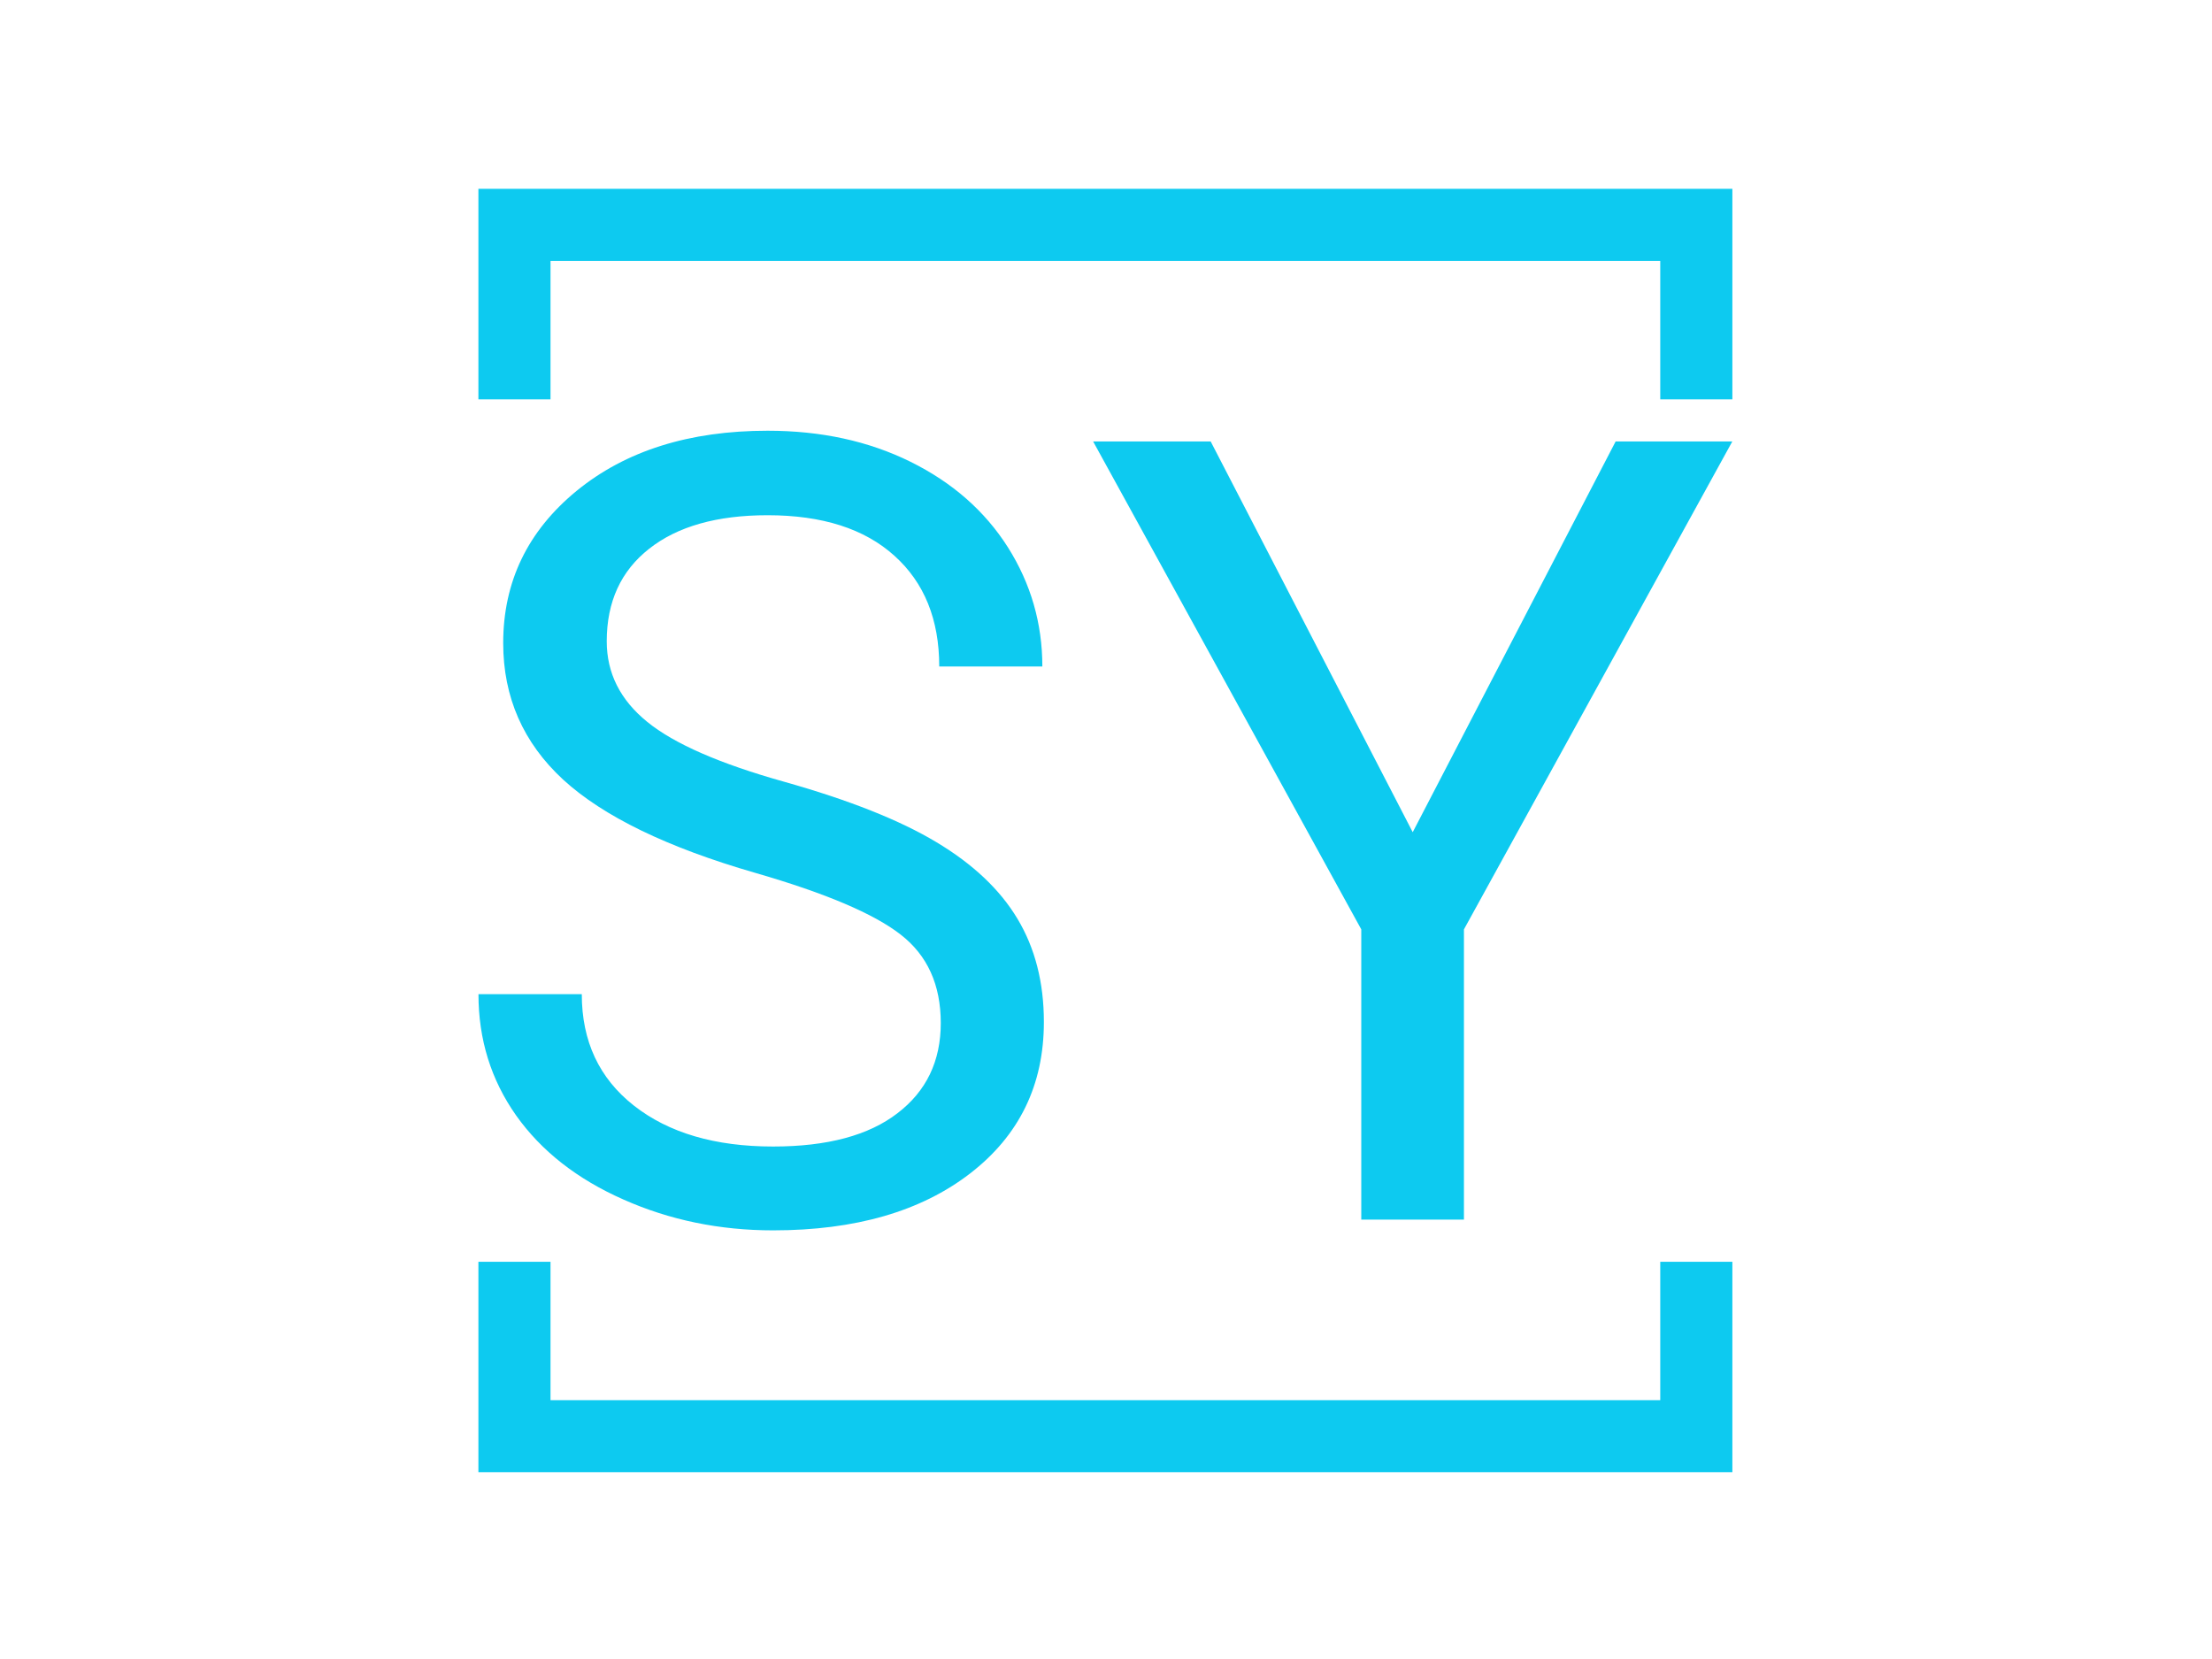 <svg xmlns="http://www.w3.org/2000/svg" version="1.1" xmlns:xlink="http://www.w3.org/1999/xlink" xmlns:svgjs="http://svgjs.dev/svgjs" width="1000" height="750" viewBox="0 0 1000 750"><rect width="1000" height="750" fill="#ffffff"></rect><g transform="matrix(0.568,0,0,0.568,215.722,83.236)"><svg viewBox="0 0 240 247" data-background-color="#ffffff" preserveAspectRatio="xMidYMid meet" height="1029" width="1000" xmlns="http://www.w3.org/2000/svg" xmlns:xlink="http://www.w3.org/1999/xlink"><g id="tight-bounds" transform="matrix(1,0,0,1,0.215,-0.1)"><svg viewBox="0 0 239.571 247.2" height="247.2" width="239.571"><g><svg></svg></g><g><svg viewBox="0 0 239.571 247.2" height="247.2" width="239.571"><g transform="matrix(1,0,0,1,0,47.215)"><svg viewBox="0 0 239.571 152.77" height="152.77" width="239.571"><g><svg viewBox="0 0 239.571 152.77" height="152.77" width="239.571"><g><svg viewBox="0 0 239.571 152.77" height="152.77" width="239.571"><g><svg viewBox="0 0 239.571 152.77" height="152.77" width="239.571"><g id="textblocktransform"><svg viewBox="0 0 239.571 152.77" height="152.77" width="239.571" id="textblock"><g><svg viewBox="0 0 239.571 152.77" height="152.77" width="239.571"><g transform="matrix(1,0,0,1,0,0)"><svg width="239.571" viewBox="1.95 -36.04 57.28 36.53" height="152.77" data-palette-color="#0dcaf0"><path d="M14.6-15.84L14.6-15.84Q8.57-17.58 5.82-20.1 3.08-22.63 3.08-26.34L3.08-26.34Q3.08-30.54 6.43-33.29 9.79-36.04 15.16-36.04L15.16-36.04Q18.82-36.04 21.69-34.62 24.56-33.2 26.14-30.71 27.71-28.22 27.71-25.27L27.71-25.27 23-25.27Q23-28.49 20.95-30.33 18.9-32.18 15.16-32.18L15.16-32.18Q11.69-32.18 9.75-30.65 7.81-29.13 7.81-26.42L7.81-26.42Q7.81-24.24 9.66-22.74 11.5-21.24 15.93-20 20.36-18.75 22.86-17.25 25.37-15.75 26.57-13.75 27.78-11.74 27.78-9.03L27.78-9.03Q27.78-4.71 24.41-2.11 21.04 0.49 15.41 0.49L15.41 0.49Q11.74 0.49 8.57-0.92 5.4-2.32 3.67-4.76 1.95-7.2 1.95-10.3L1.95-10.3 6.67-10.3Q6.67-7.08 9.05-5.21 11.43-3.34 15.41-3.34L15.41-3.34Q19.12-3.34 21.09-4.86 23.07-6.37 23.07-8.98 23.07-11.6 21.24-13.02 19.41-14.45 14.6-15.84ZM35.4-35.55L44.63-17.7 53.9-35.55 59.23-35.55 46.97-13.26 46.97 0 42.28 0 42.28-13.26 30.03-35.55 35.4-35.55Z" opacity="1" transform="matrix(1,0,0,1,0,0)" fill="#0dcaf0" class="wordmark-text-0" data-fill-palette-color="primary" id="text-0"></path></svg></g></svg></g></svg></g></svg></g><g></g></svg></g></svg></g></svg></g><path d="M0 41.215L0 1 239.571 1 239.571 41.215 225.794 41.215 225.794 14.777 13.777 14.777 13.777 41.215 0 41.215M0 205.985L0 246.2 239.571 246.2 239.571 205.985 225.794 205.985 225.794 232.423 13.777 232.423 13.777 205.985 0 205.985" fill="#0dcaf0" stroke="transparent" data-fill-palette-color="primary"></path></svg></g><defs></defs></svg><rect width="239.571" height="247.2" fill="none" stroke="none" visibility="hidden"></rect></g></svg></g></svg>